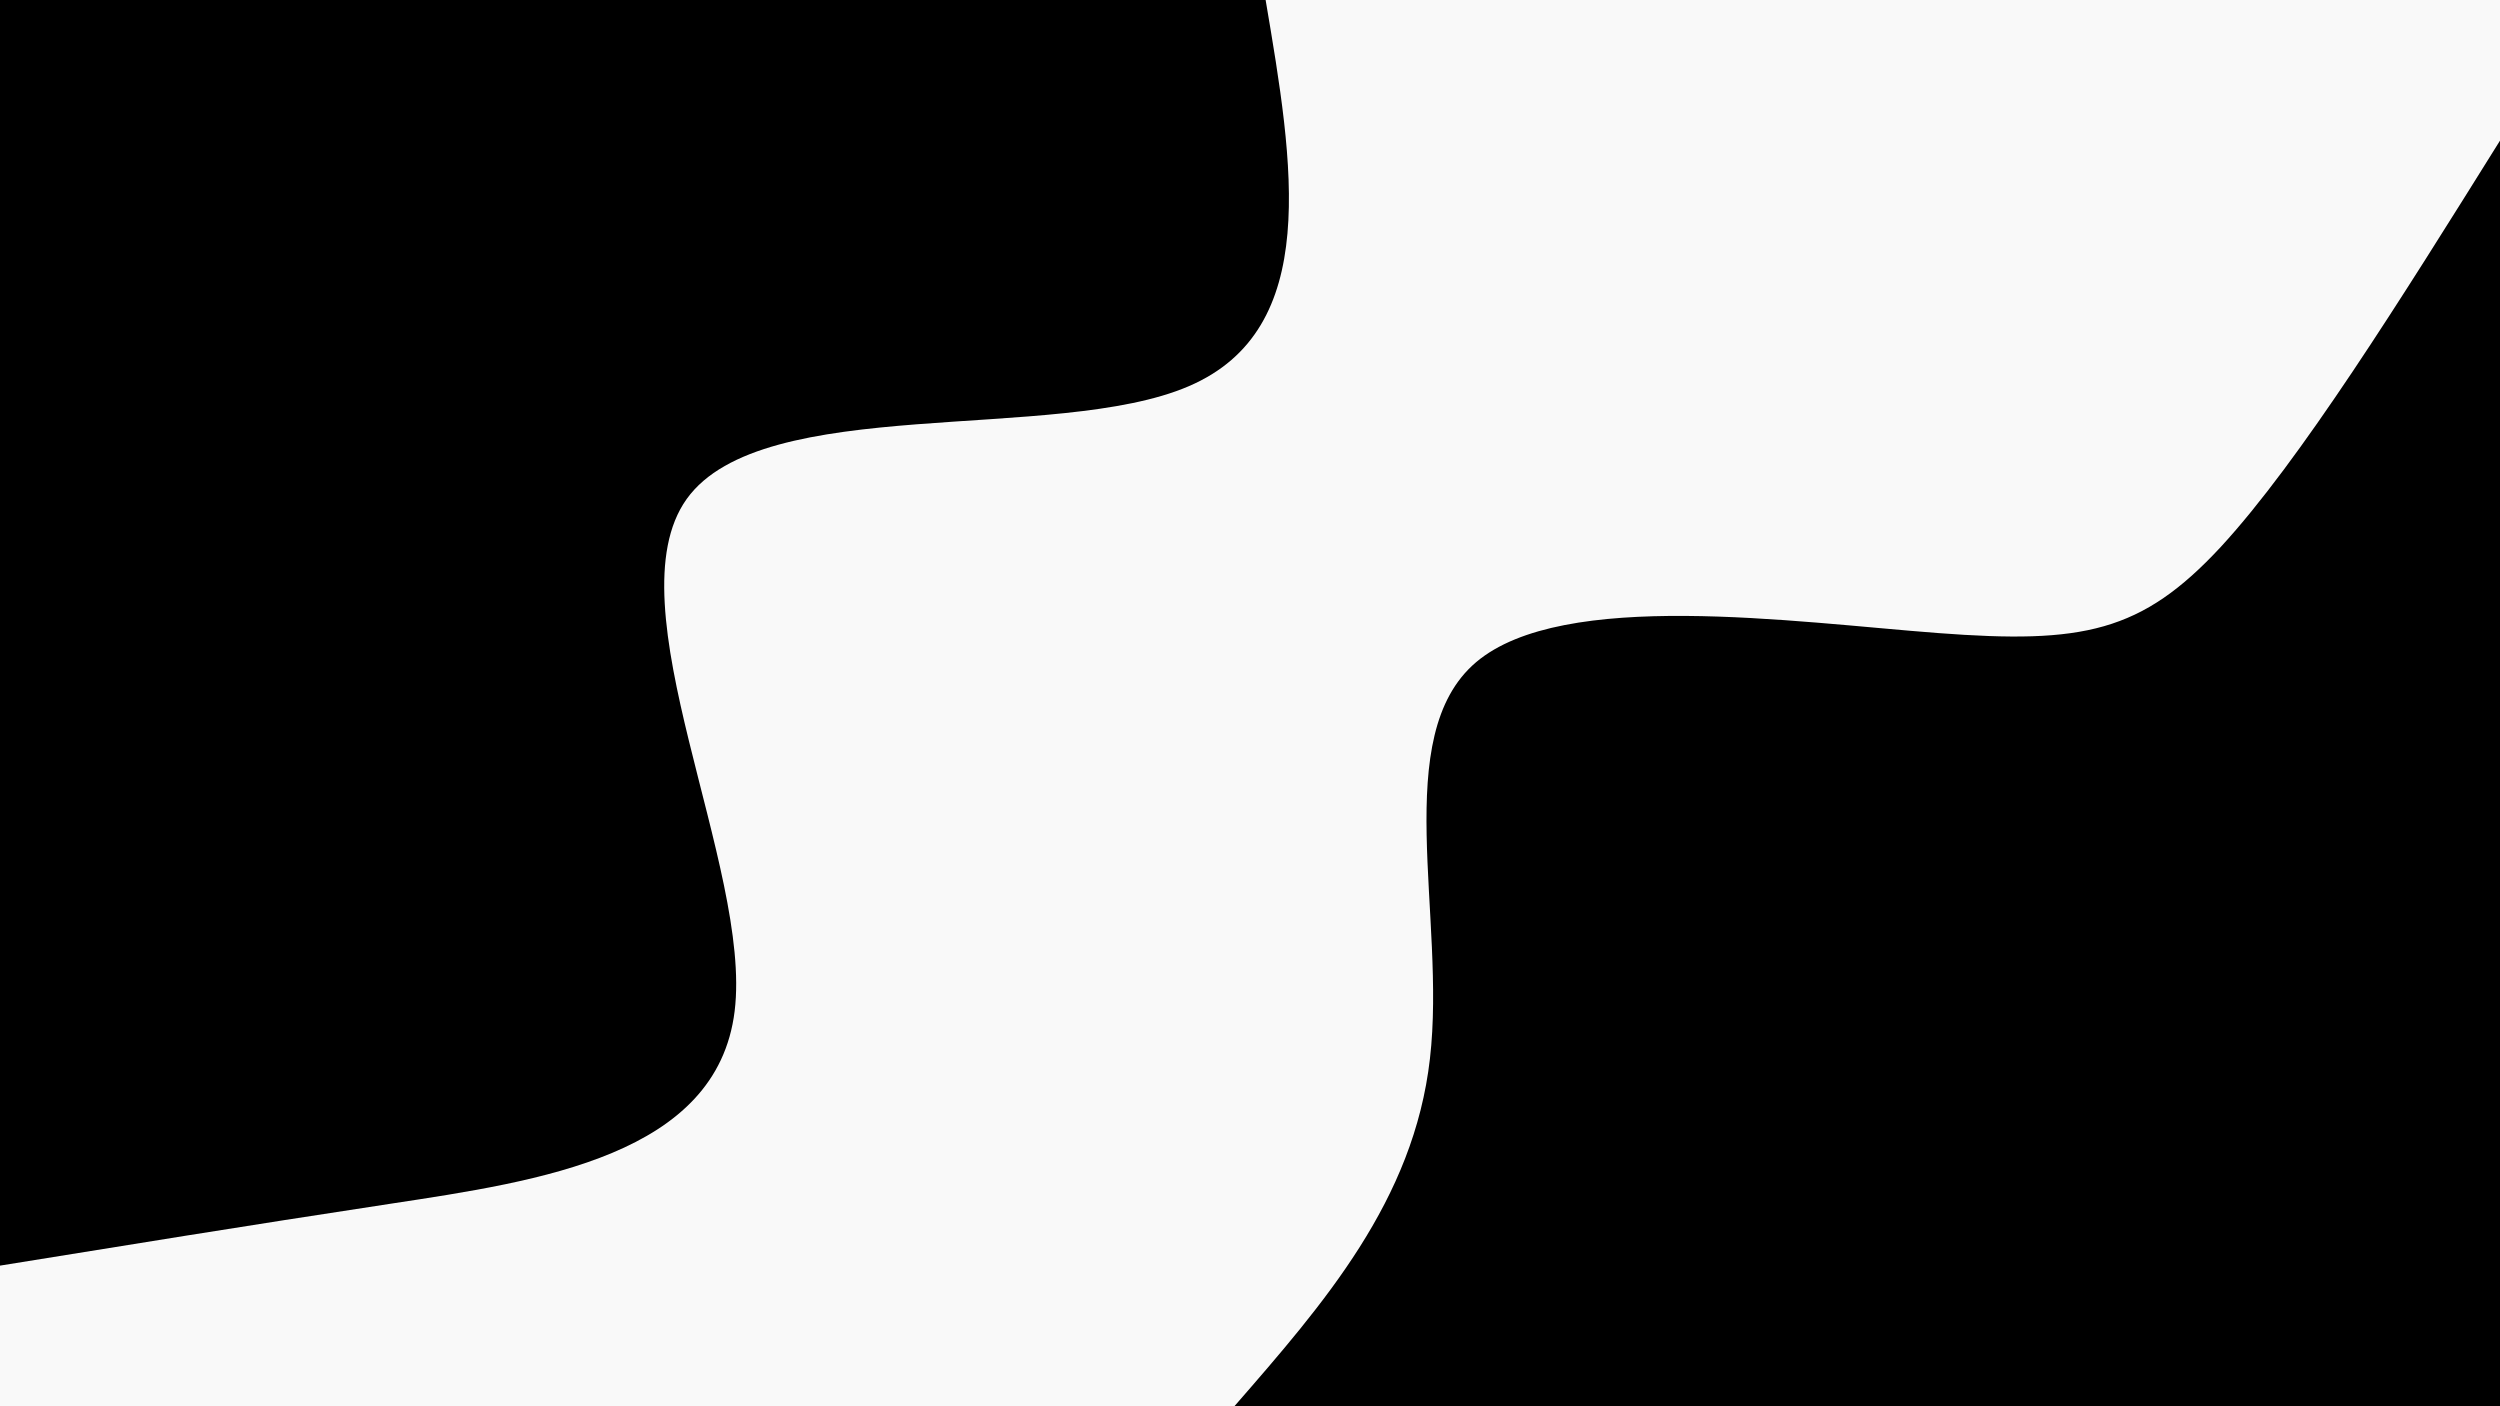 <svg id="visual" viewBox="0 0 960 540" width="960" height="540" xmlns="http://www.w3.org/2000/svg" xmlns:xlink="http://www.w3.org/1999/xlink" version="1.1"><rect x="0" y="0" width="960" height="540" fill="#f9f9f9"></rect><defs><linearGradient id="grad1_0" x1="43.8%" y1="100%" x2="100%" y2="0%"><stop offset="14.444%" stop-color="#f9f9f9" stop-opacity="1"></stop><stop offset="85.556%" stop-color="#f9f9f9" stop-opacity="1"></stop></linearGradient></defs><defs><linearGradient id="grad2_0" x1="0%" y1="100%" x2="56.3%" y2="0%"><stop offset="14.444%" stop-color="#f9f9f9" stop-opacity="1"></stop><stop offset="85.556%" stop-color="#f9f9f9" stop-opacity="1"></stop></linearGradient></defs><g transform="translate(960, 540)"><path d="M-486 0C-451.6 -39.5 -417.1 -79 -410.9 -133.5C-404.6 -188 -426.5 -257.4 -393.2 -285.7C-359.8 -314 -271.3 -301.1 -215.7 -296.9C-160.2 -292.7 -137.7 -297.1 -107.2 -330C-76.8 -363 -38.4 -424.5 0 -486L0 0Z" fill="#000"></path></g><g transform="translate(0, 0)"><path d="M486 0C496.7 63.2 507.5 126.4 456.5 148.3C405.5 170.3 292.9 150.9 263.7 191.6C234.6 232.3 288.9 333 282.1 388.3C275.3 443.6 207.4 453.5 150.2 462.2C93 470.9 46.5 478.5 0 486L0 0Z" fill="#000"></path></g></svg>